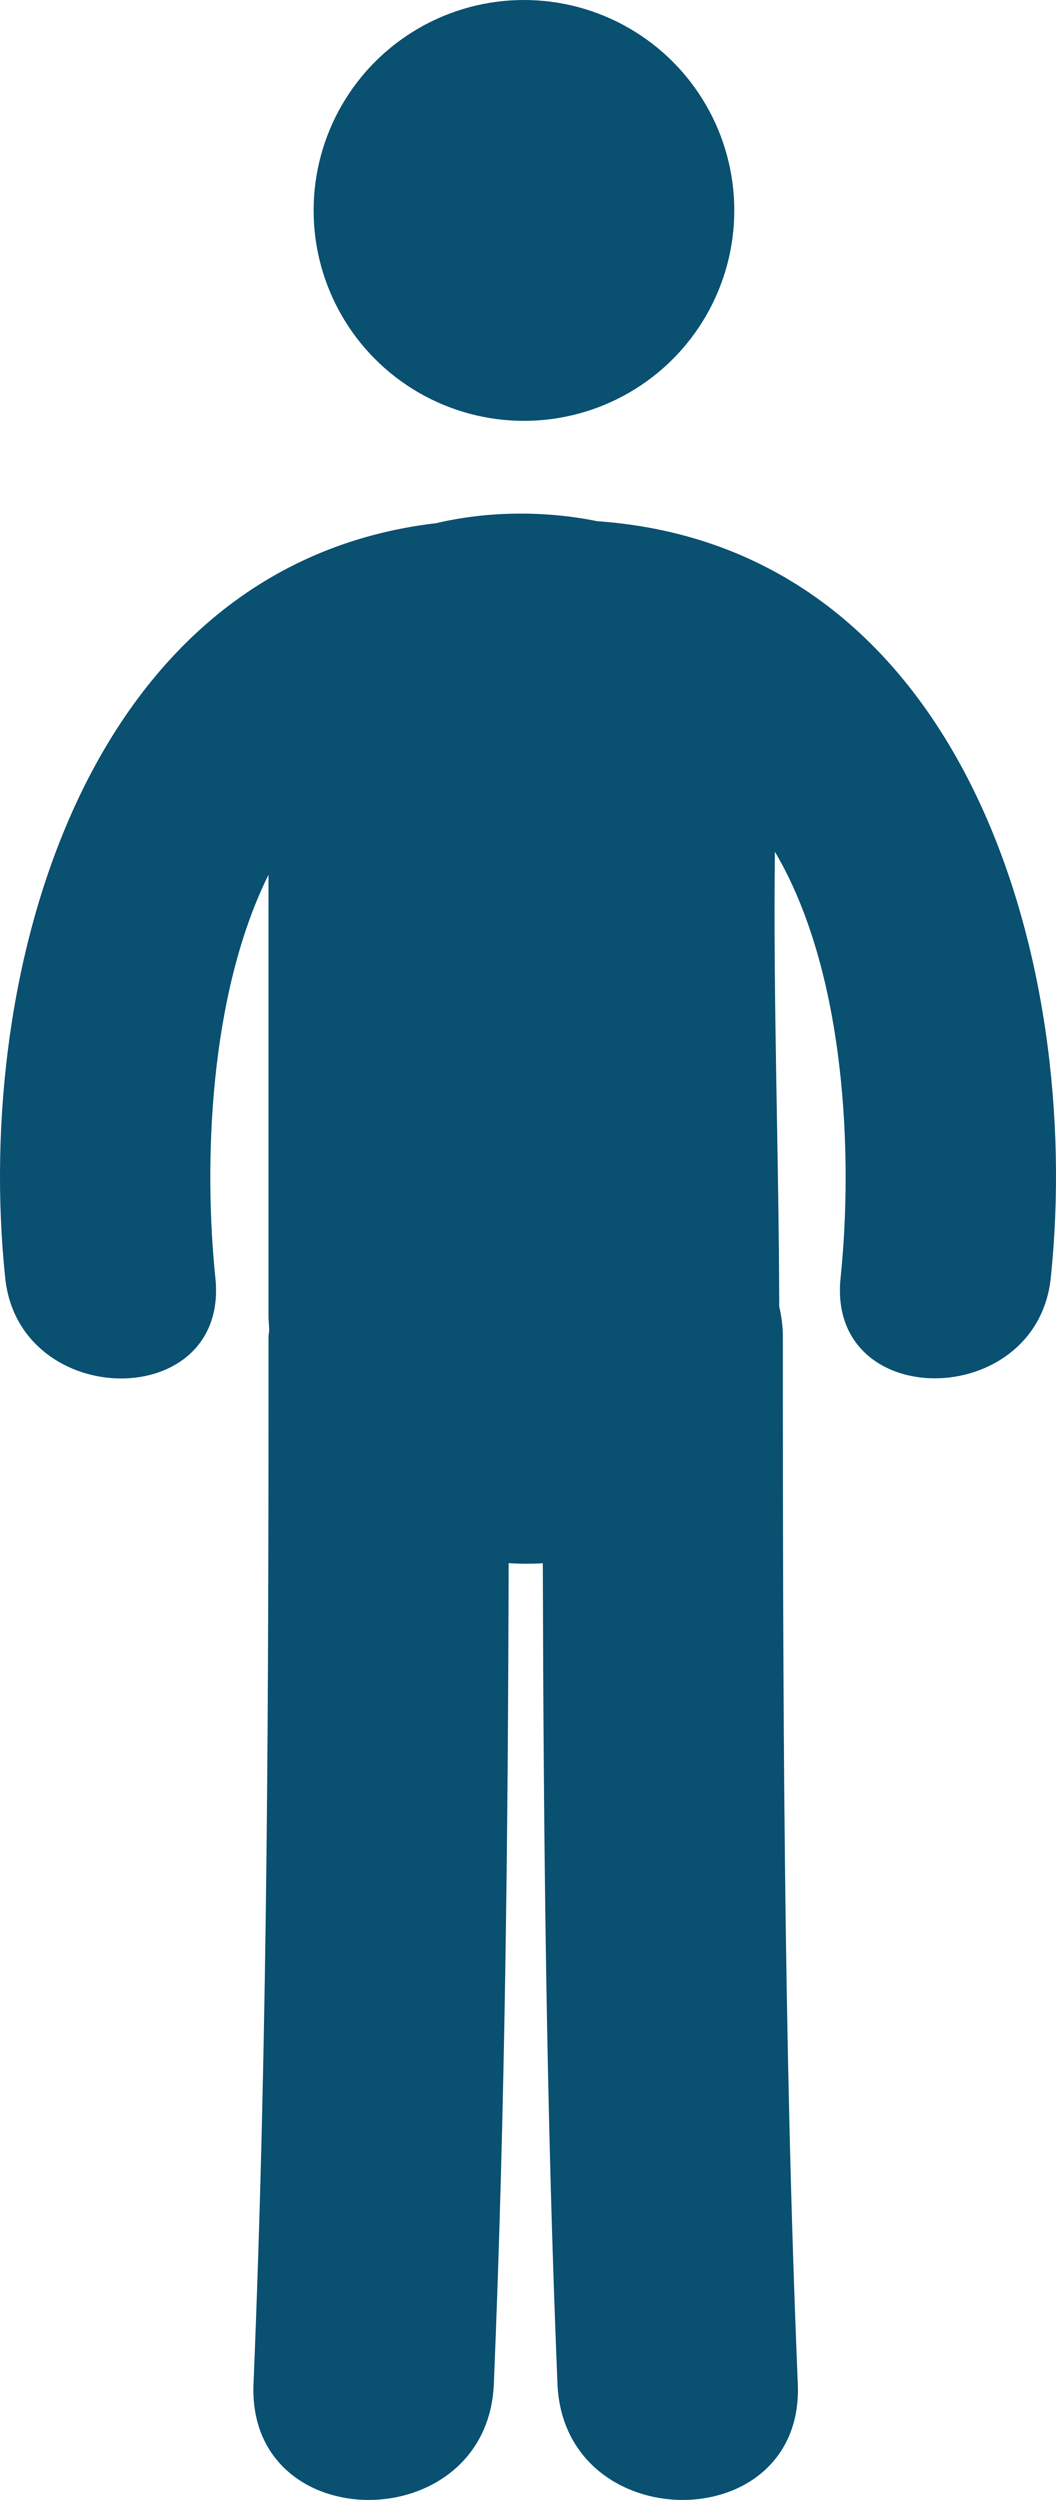 <?xml version="1.0" encoding="utf-8"?>
<!-- Generator: Adobe Illustrator 16.0.0, SVG Export Plug-In . SVG Version: 6.00 Build 0)  -->
<!DOCTYPE svg PUBLIC "-//W3C//DTD SVG 1.1//EN" "http://www.w3.org/Graphics/SVG/1.1/DTD/svg11.dtd">
<svg version="1.1" id="Capa_1" xmlns="http://www.w3.org/2000/svg" xmlns:xlink="http://www.w3.org/1999/xlink" x="0px" y="0px"
	 width="2395.771px" height="5669.29px" viewBox="1636.784 0 2395.771 5669.29"
	 enable-background="new 1636.784 0 2395.771 5669.29" xml:space="preserve">
	<g fill="#095071">
		<circle cx="2825.486" cy="477.196" r="477.196"/>
		<path d="M2991.717,1181.928c-118.902-24.141-248.181-23.082-364.966,4.446
			c-793.351,92.962-1050.955,1011.25-978.216,1711.427c31.553,302.709,508.749,305.885,476.879,0
			c-26.469-255.167-15.141-640.249,120.491-913.946c0,332.671,0,665.343,0,997.909c0,11.752,1.164,22.764,1.694,34.094
			c-0.318,5.398-1.589,9.951-1.589,15.457c0,791.869-1.376,1583.42-34.093,2374.654c-14.505,351.73,530.877,350.354,545.276,0
			c25.624-620.133,32.082-1240.584,33.564-1861.141c25.835,1.693,51.67,1.693,77.504,0.211
			c1.588,620.557,7.834,1241.008,33.246,1860.93c14.504,350.354,559.887,351.73,545.275,0
			c-32.715-791.234-33.881-1582.785-33.881-2374.654c0-24.564-3.281-46.904-8.258-68.396
			c-0.742-343.789-13.871-687.897-9.848-1031.474c162.42,274.968,177.242,694.354,149.078,966.146
			c-31.975,305.672,445.328,302.602,476.879,0C4095.188,2182.908,3825.196,1240.796,2991.717,1181.928z"/>
	</g>
</svg>
